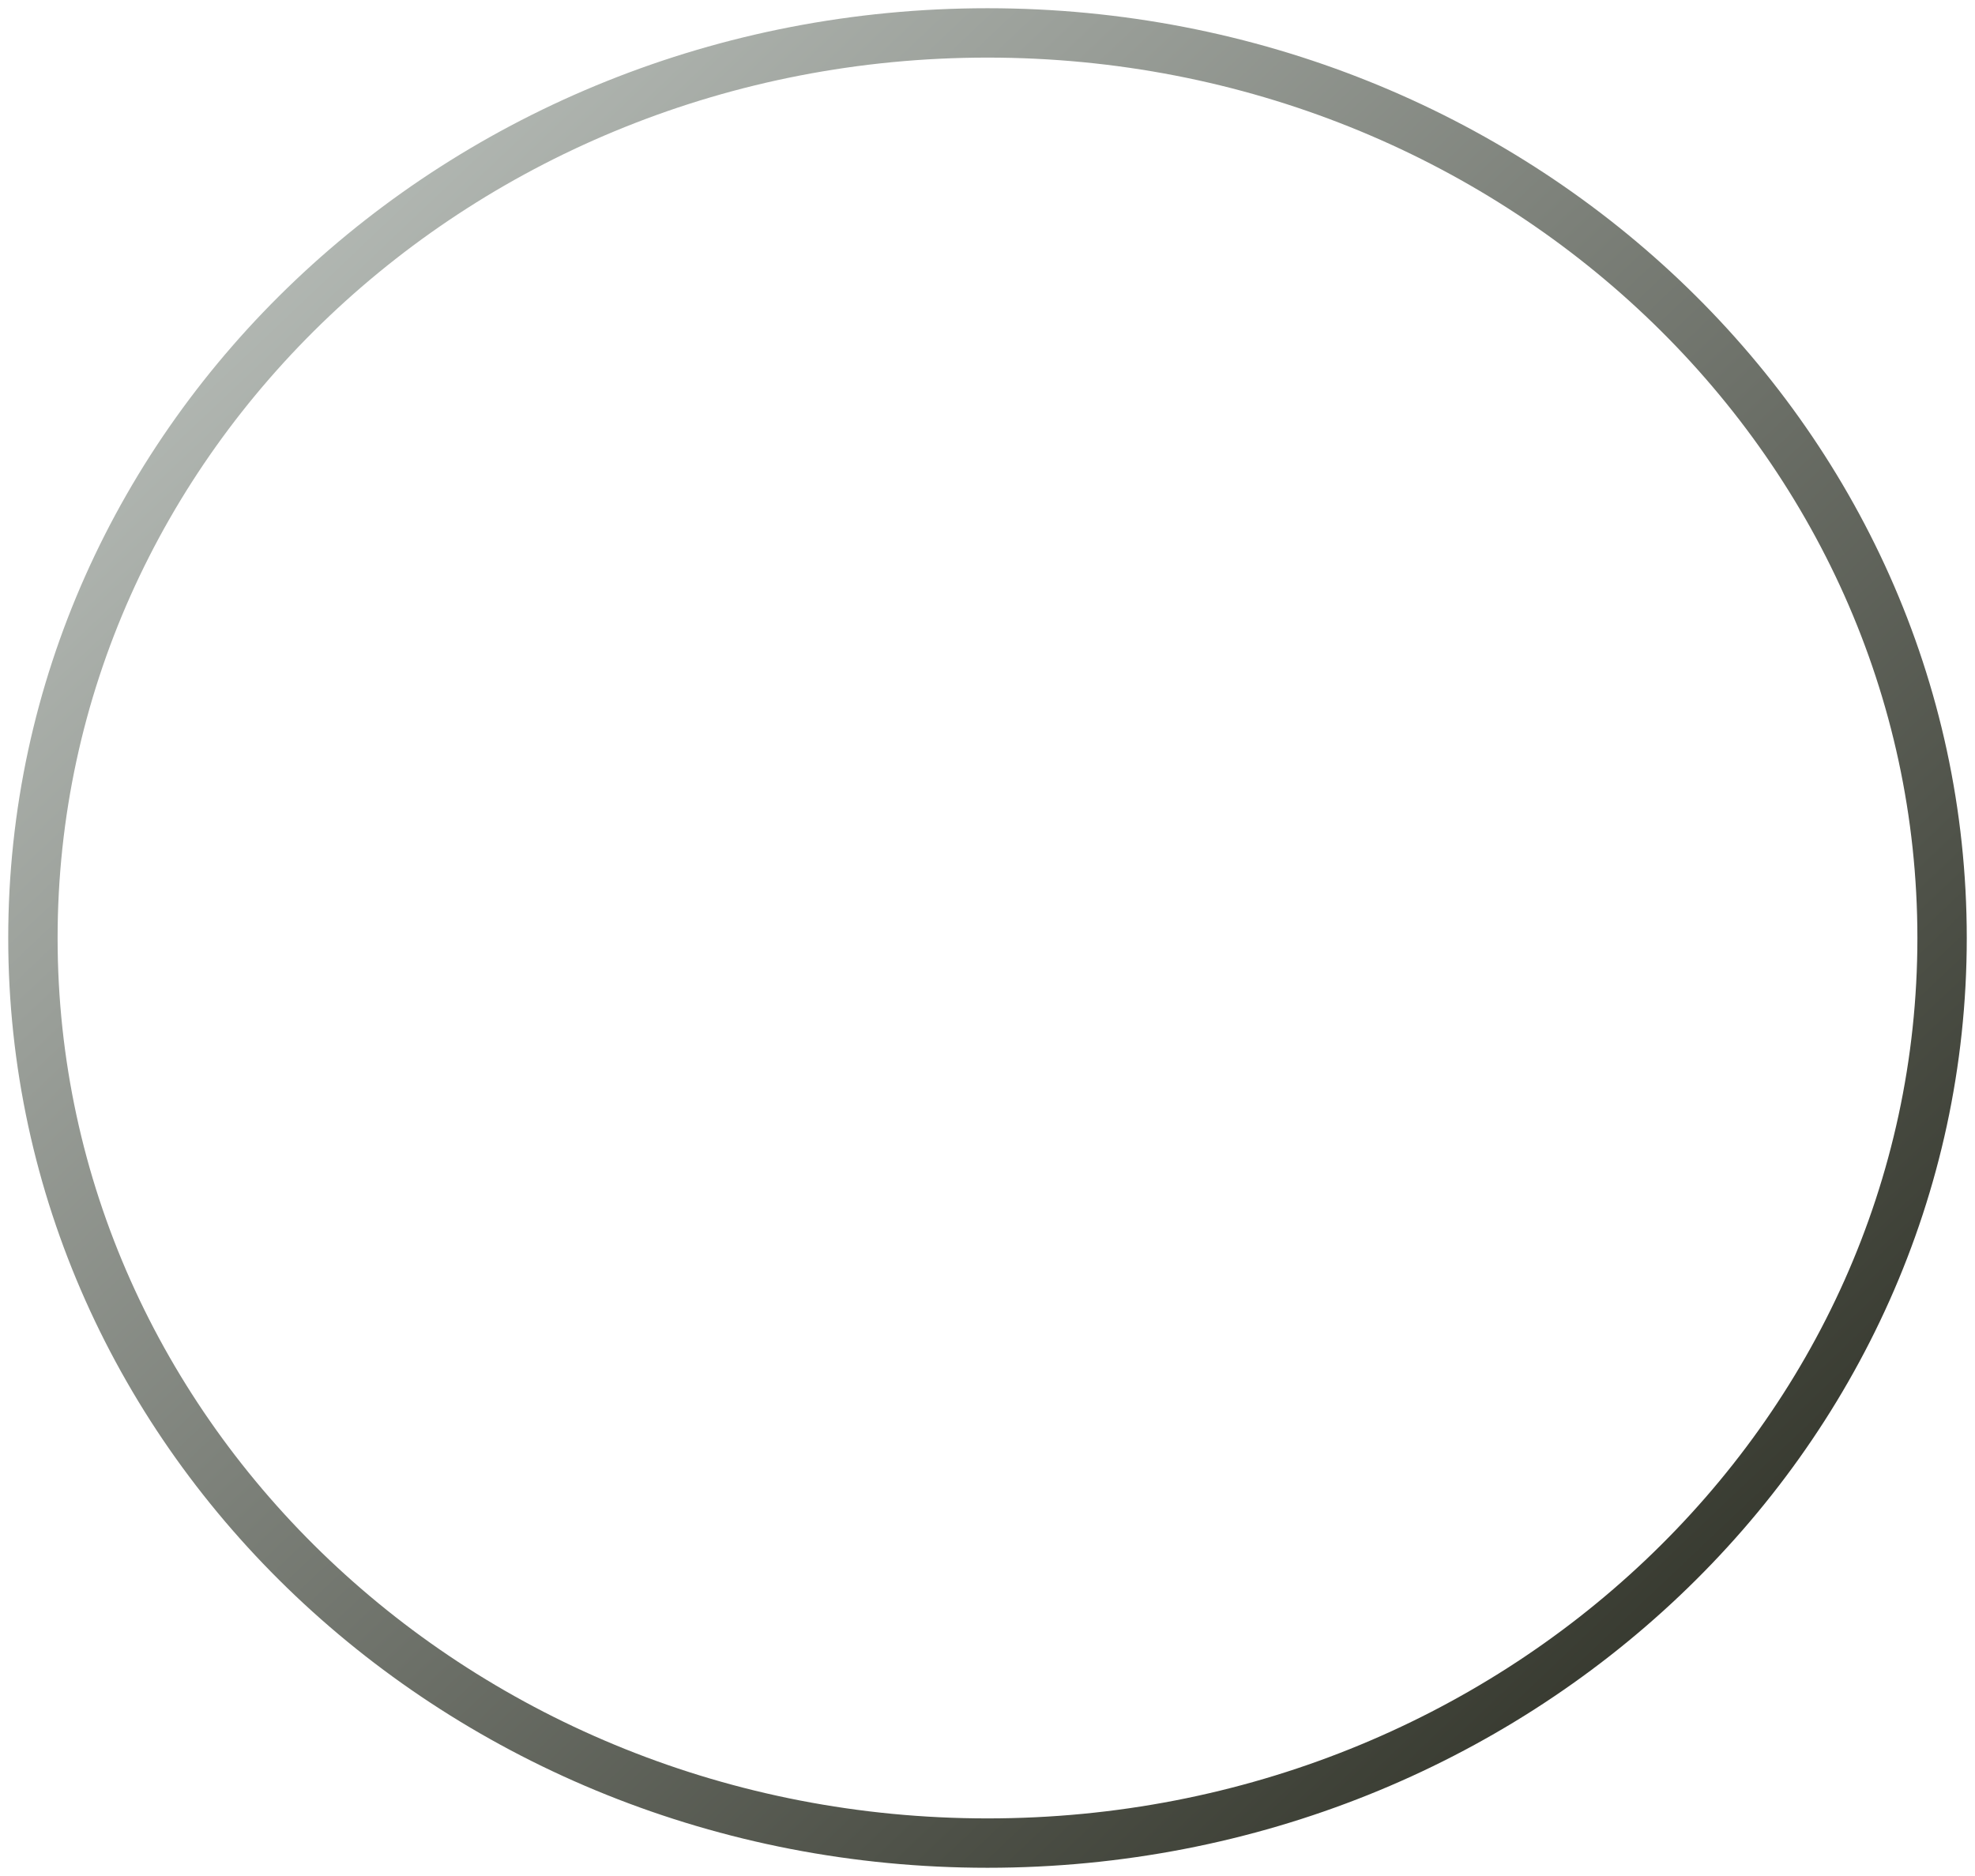 <svg width="60" height="57" viewBox="0 0 60 57" fill="none" xmlns="http://www.w3.org/2000/svg">
    <path d="M30 56C46.016 56 59 43.688 59 28.5C59 13.312 46.016 1 30 1C13.984 1 1 13.312 1 28.5C1 43.688 13.984 56 30 56Z" stroke="url(#paint0_linear_194_55)" stroke-width="1.5"/>
    <defs>
        <linearGradient id="paint0_linear_194_55" x1="1" y1="1" x2="55.922" y2="58.918" gradientUnits="userSpaceOnUse">
            <stop stop-color="#C7CDC9"/>
            <stop offset="1" stop-color="#222419"/>
        </linearGradient>
    </defs>
</svg>
